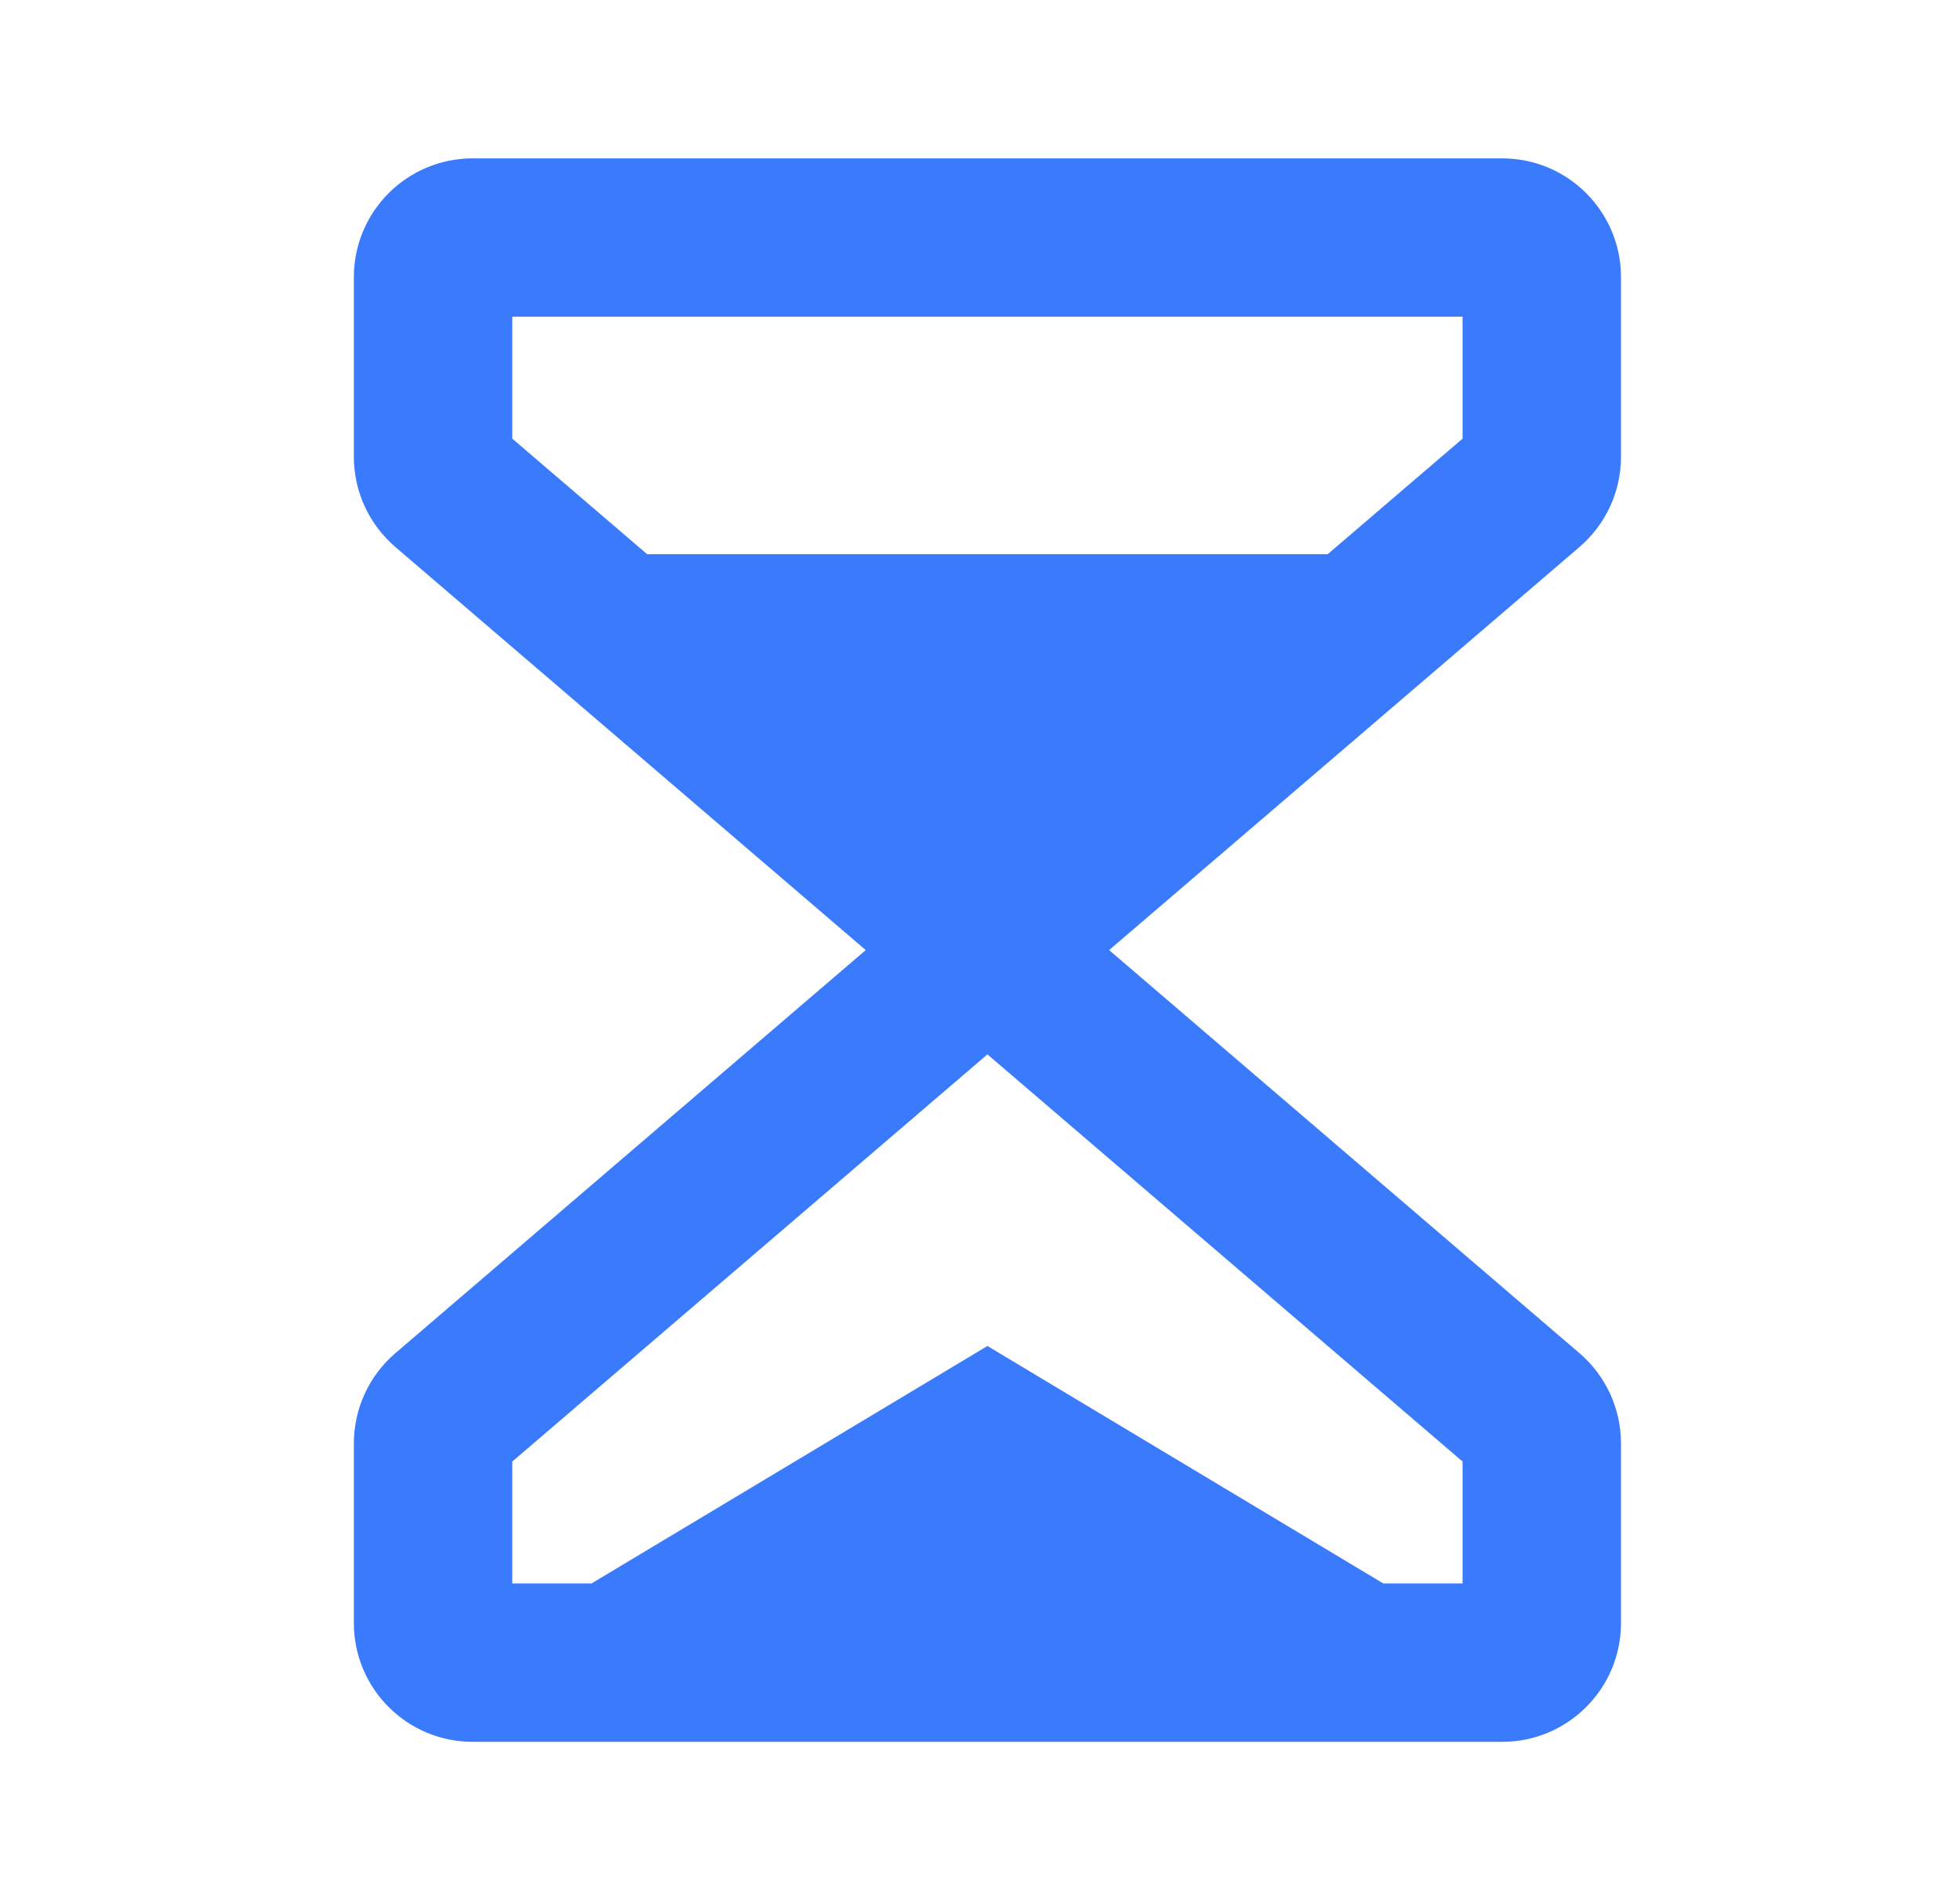 <svg width="33" height="32" viewBox="0 0 33 32" fill="none" xmlns="http://www.w3.org/2000/svg">
<g id="hourglass-2-fill">
<path id="Vector" d="M5.958 4.667C5.958 3.562 6.854 2.667 7.958 2.667H25.292C26.396 2.667 27.292 3.562 27.292 4.667V7.693C27.292 8.277 27.037 8.832 26.593 9.212L18.674 16L26.593 22.788C27.037 23.168 27.292 23.723 27.292 24.307V27.333C27.292 28.438 26.396 29.333 25.292 29.333H7.958C6.854 29.333 5.958 28.438 5.958 27.333V24.307C5.958 23.723 6.213 23.168 6.657 22.788L14.576 16L6.657 9.212C6.213 8.832 5.958 8.277 5.958 7.693V4.667ZM22.354 9.333L24.625 7.387V5.333H8.625V7.387L10.896 9.333H22.354ZM16.625 17.756L8.625 24.613V26.667H9.958L16.625 22.667L23.292 26.667H24.625V24.613L16.625 17.756Z" fill="#3A7AFC"/>
</g>
</svg>

